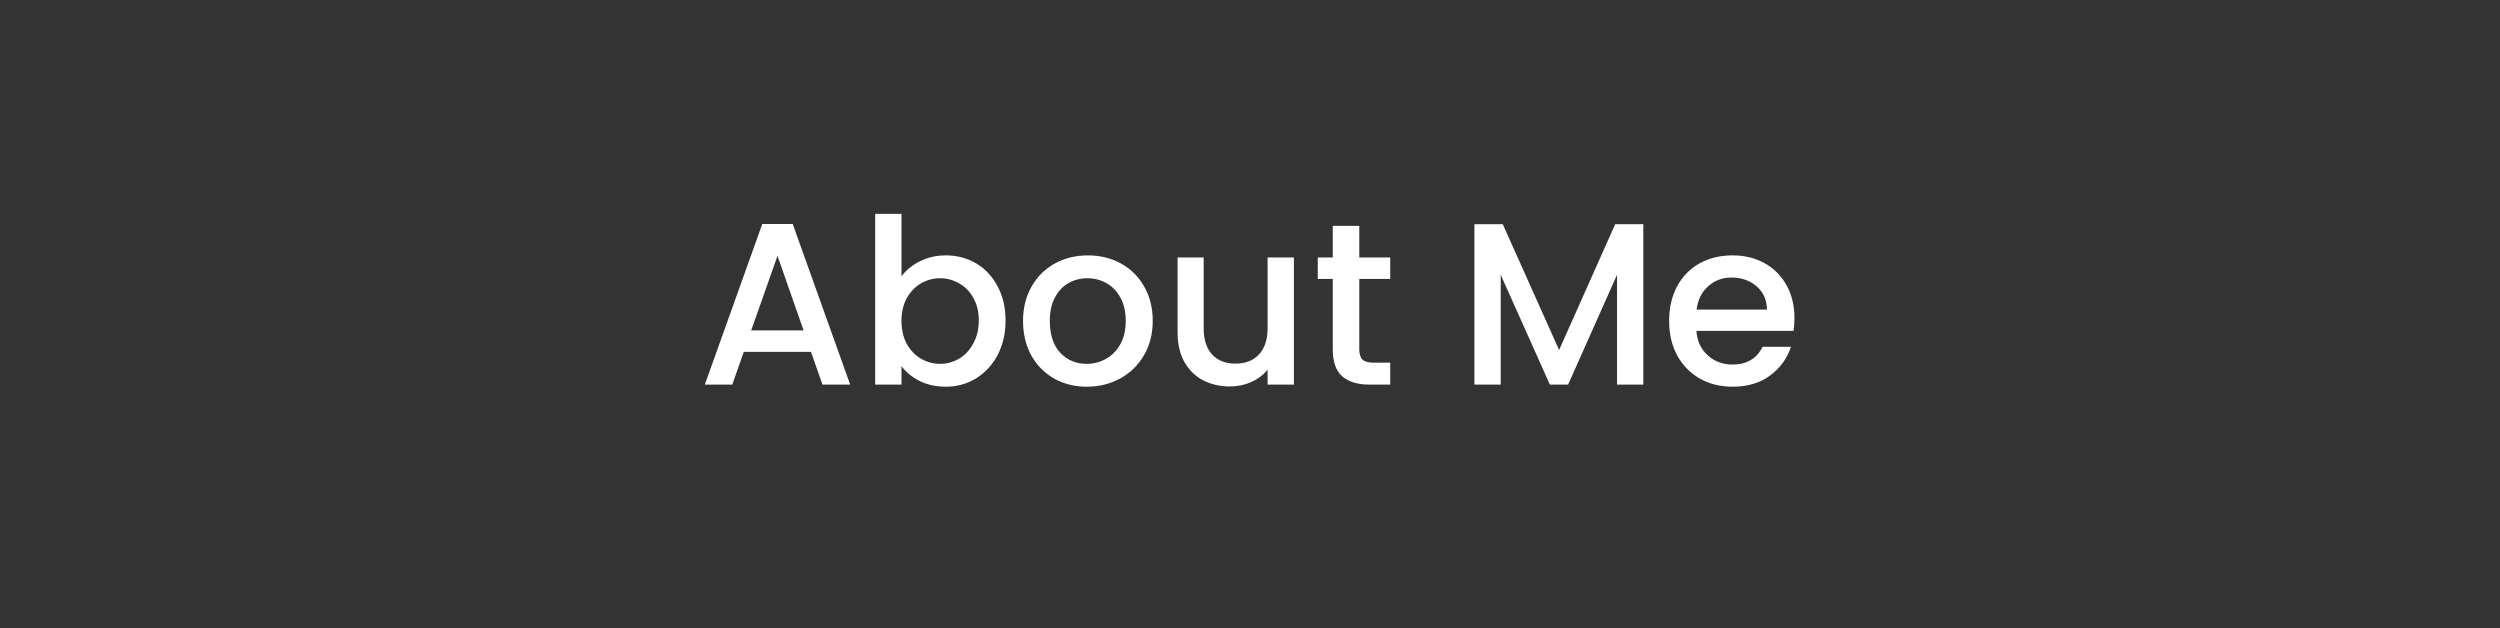 <svg width="195" height="49" viewBox="0 0 195 49" fill="none" xmlns="http://www.w3.org/2000/svg">
<rect x="0" y="0" width="195" height="49" fill="#333333" stroke="none"/>
<path d="M63.255 27.444H58.017L57.117 30H54.975L59.457 17.472H61.833L66.315 30H64.155L63.255 27.444ZM62.679 25.77L60.645 19.956L58.593 25.77H62.679ZM70.316 21.558C70.664 21.078 71.138 20.688 71.738 20.388C72.35 20.076 73.028 19.92 73.772 19.92C74.648 19.92 75.44 20.13 76.148 20.55C76.856 20.97 77.414 21.57 77.822 22.35C78.23 23.118 78.434 24 78.434 24.996C78.434 25.992 78.23 26.886 77.822 27.678C77.414 28.458 76.85 29.07 76.13 29.514C75.422 29.946 74.636 30.162 73.772 30.162C73.004 30.162 72.32 30.012 71.72 29.712C71.132 29.412 70.664 29.028 70.316 28.56V30H68.264V16.68H70.316V21.558ZM76.346 24.996C76.346 24.312 76.202 23.724 75.914 23.232C75.638 22.728 75.266 22.35 74.798 22.098C74.342 21.834 73.85 21.702 73.322 21.702C72.806 21.702 72.314 21.834 71.846 22.098C71.39 22.362 71.018 22.746 70.73 23.25C70.454 23.754 70.316 24.348 70.316 25.032C70.316 25.716 70.454 26.316 70.73 26.832C71.018 27.336 71.39 27.72 71.846 27.984C72.314 28.248 72.806 28.38 73.322 28.38C73.85 28.38 74.342 28.248 74.798 27.984C75.266 27.708 75.638 27.312 75.914 26.796C76.202 26.28 76.346 25.68 76.346 24.996ZM84.765 30.162C83.829 30.162 82.983 29.952 82.227 29.532C81.471 29.1 80.877 28.5 80.445 27.732C80.013 26.952 79.797 26.052 79.797 25.032C79.797 24.024 80.019 23.13 80.463 22.35C80.907 21.57 81.513 20.97 82.281 20.55C83.049 20.13 83.907 19.92 84.855 19.92C85.803 19.92 86.661 20.13 87.429 20.55C88.197 20.97 88.803 21.57 89.247 22.35C89.691 23.13 89.913 24.024 89.913 25.032C89.913 26.04 89.685 26.934 89.229 27.714C88.773 28.494 88.149 29.1 87.357 29.532C86.577 29.952 85.713 30.162 84.765 30.162ZM84.765 28.38C85.293 28.38 85.785 28.254 86.241 28.002C86.709 27.75 87.087 27.372 87.375 26.868C87.663 26.364 87.807 25.752 87.807 25.032C87.807 24.312 87.669 23.706 87.393 23.214C87.117 22.71 86.751 22.332 86.295 22.08C85.839 21.828 85.347 21.702 84.819 21.702C84.291 21.702 83.799 21.828 83.343 22.08C82.899 22.332 82.545 22.71 82.281 23.214C82.017 23.706 81.885 24.312 81.885 25.032C81.885 26.1 82.155 26.928 82.695 27.516C83.247 28.092 83.937 28.38 84.765 28.38ZM100.924 20.082V30H98.872V28.83C98.548 29.238 98.122 29.562 97.594 29.802C97.078 30.03 96.526 30.144 95.938 30.144C95.158 30.144 94.456 29.982 93.832 29.658C93.22 29.334 92.734 28.854 92.374 28.218C92.026 27.582 91.852 26.814 91.852 25.914V20.082H93.886V25.608C93.886 26.496 94.108 27.18 94.552 27.66C94.996 28.128 95.602 28.362 96.37 28.362C97.138 28.362 97.744 28.128 98.188 27.66C98.644 27.18 98.872 26.496 98.872 25.608V20.082H100.924ZM106.025 21.756V27.246C106.025 27.618 106.109 27.888 106.277 28.056C106.457 28.212 106.757 28.29 107.177 28.29H108.437V30H106.817C105.893 30 105.185 29.784 104.693 29.352C104.201 28.92 103.955 28.218 103.955 27.246V21.756H102.785V20.082H103.955V17.616H106.025V20.082H108.437V21.756H106.025ZM128.18 17.49V30H126.128V21.432L122.312 30H120.89L117.056 21.432V30H115.004V17.49H117.218L121.61 27.3L125.984 17.49H128.18ZM139.967 24.798C139.967 25.17 139.943 25.506 139.895 25.806H132.317C132.377 26.598 132.671 27.234 133.199 27.714C133.727 28.194 134.375 28.434 135.143 28.434C136.247 28.434 137.027 27.972 137.483 27.048H139.697C139.397 27.96 138.851 28.71 138.059 29.298C137.279 29.874 136.307 30.162 135.143 30.162C134.195 30.162 133.343 29.952 132.587 29.532C131.843 29.1 131.255 28.5 130.823 27.732C130.403 26.952 130.193 26.052 130.193 25.032C130.193 24.012 130.397 23.118 130.805 22.35C131.225 21.57 131.807 20.97 132.551 20.55C133.307 20.13 134.171 19.92 135.143 19.92C136.079 19.92 136.913 20.124 137.645 20.532C138.377 20.94 138.947 21.516 139.355 22.26C139.763 22.992 139.967 23.838 139.967 24.798ZM137.825 24.15C137.813 23.394 137.543 22.788 137.015 22.332C136.487 21.876 135.833 21.648 135.053 21.648C134.345 21.648 133.739 21.876 133.235 22.332C132.731 22.776 132.431 23.382 132.335 24.15H137.825Z" fill="white"/>
</svg>
